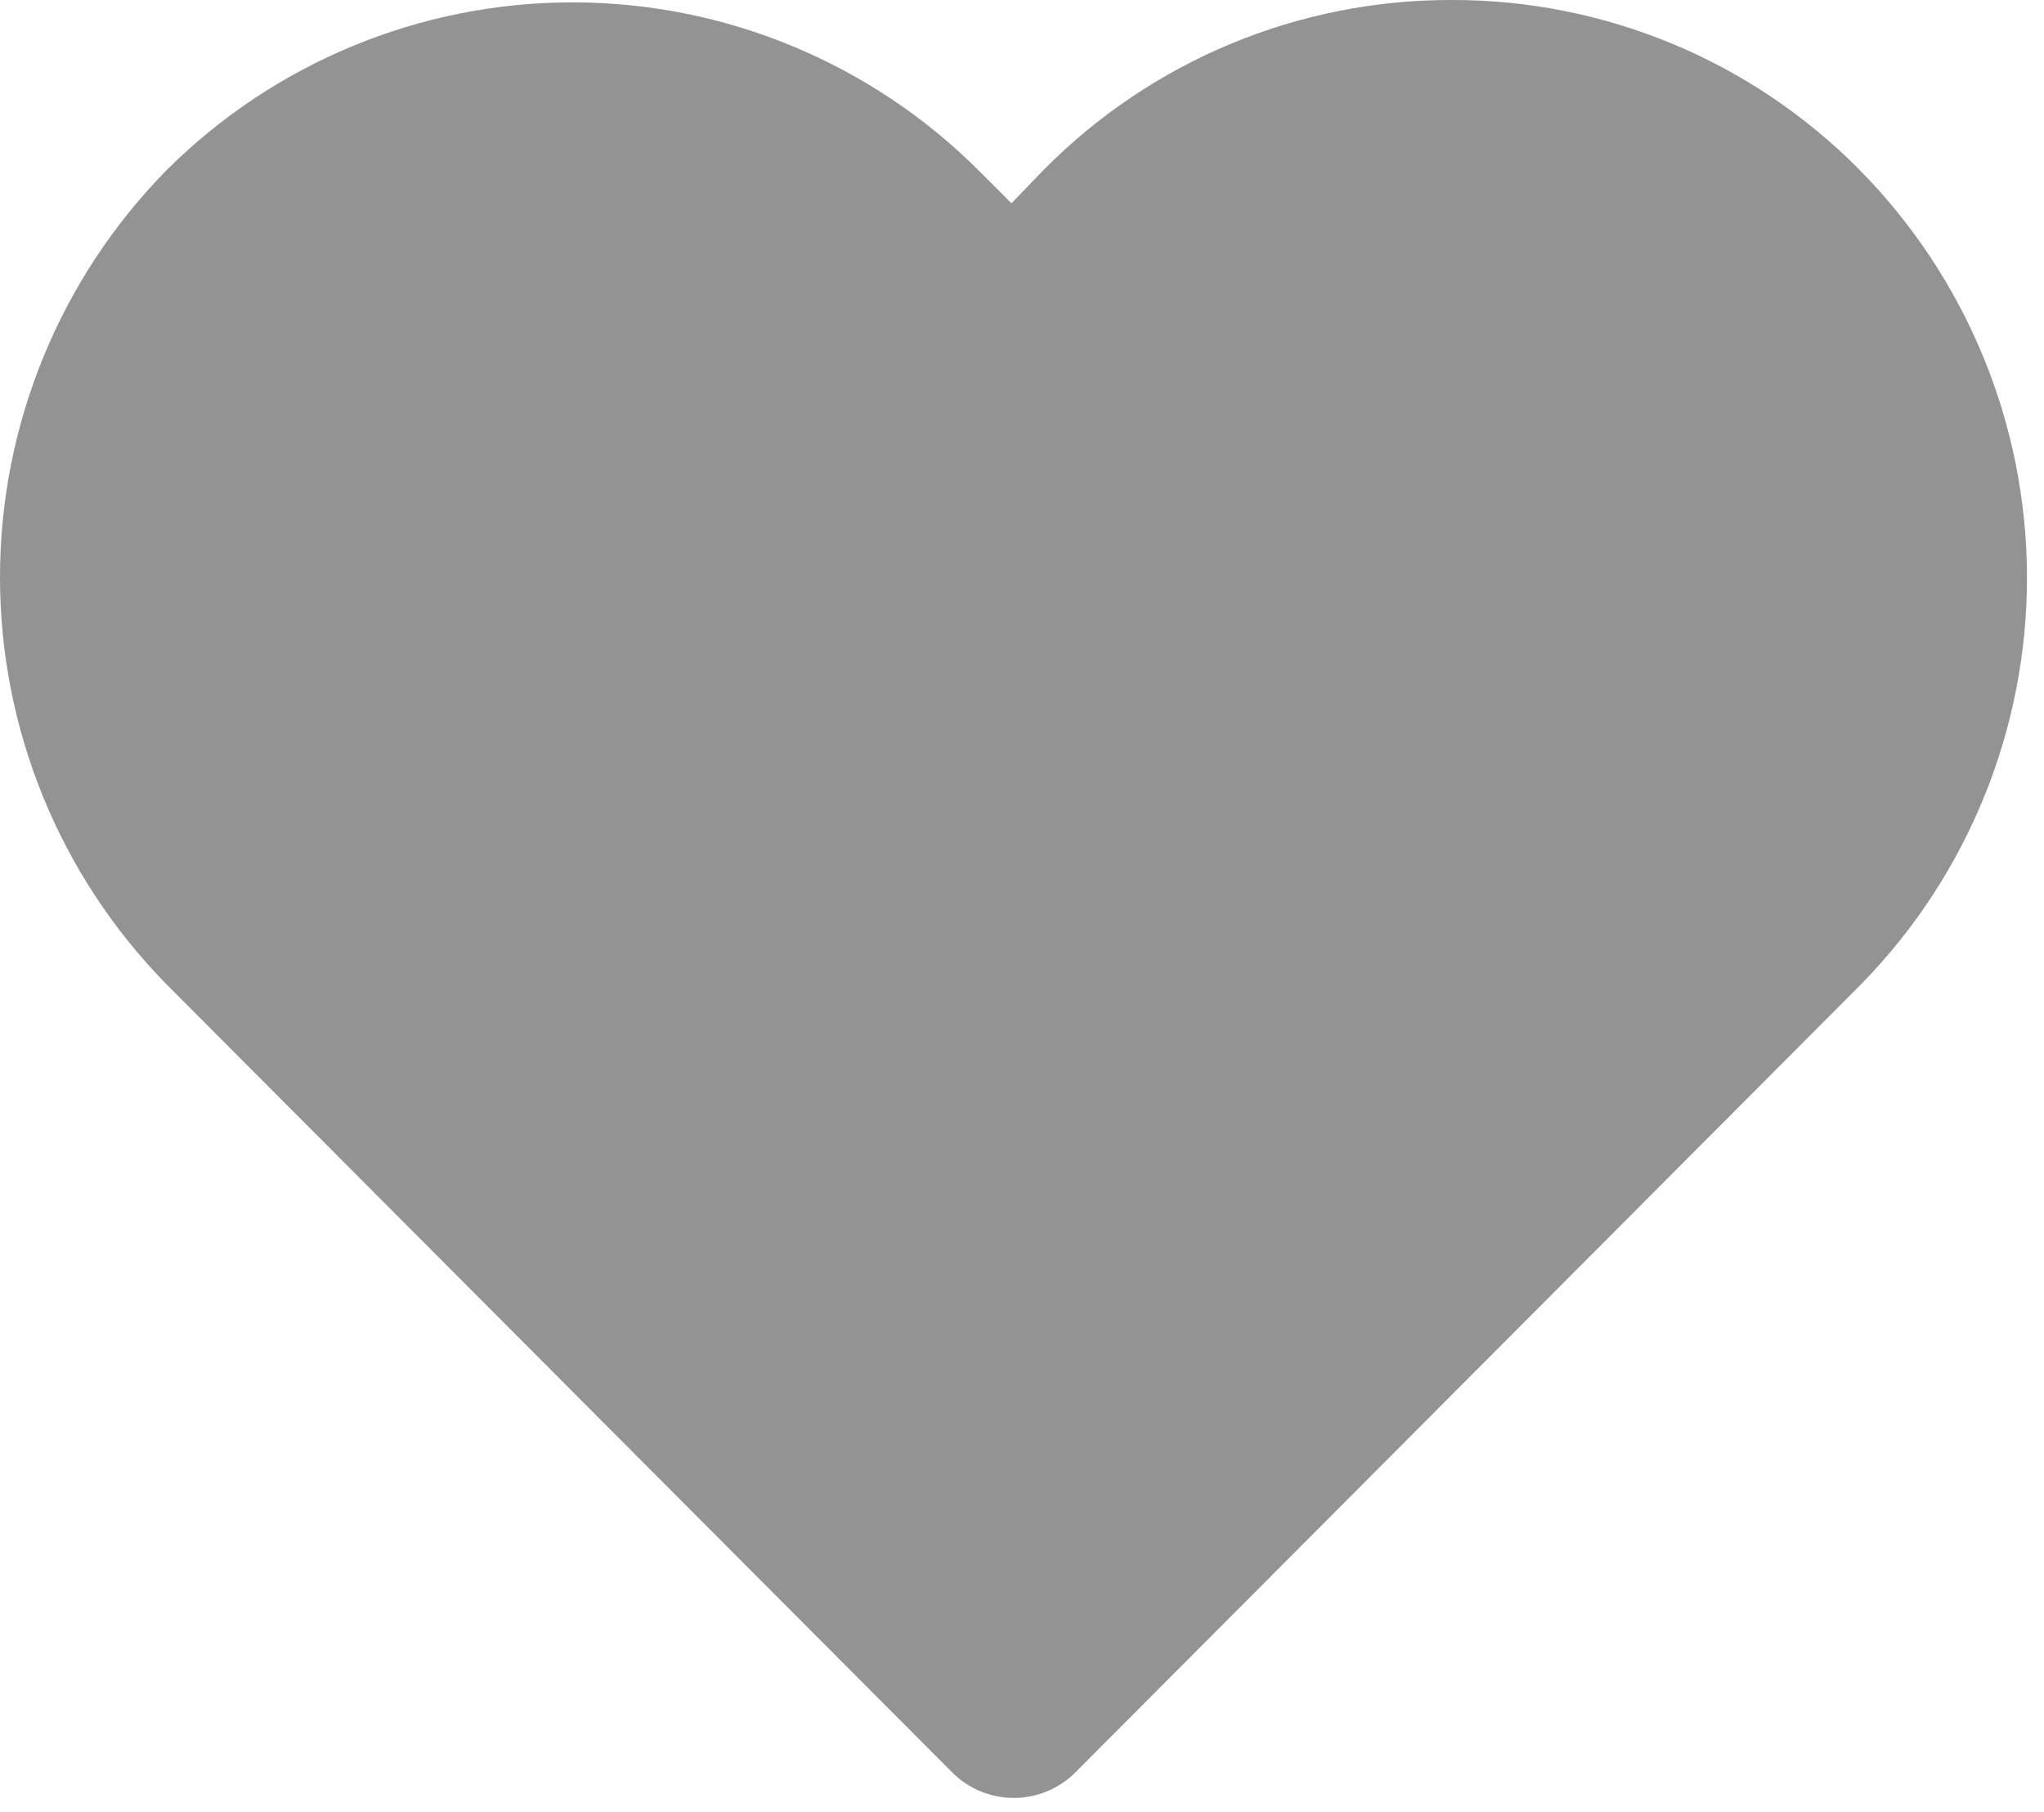 <svg className="svg-icon" viewBox="0 0 44 39" fill="none" xmlns="http://www.w3.org/2000/svg">
<path d="M40.023 3.65C38.876 2.49 37.509 1.57 36.002 0.943C34.496 0.317 32.88 -0.004 31.248 3.78915e-05C29.616 -0.004 28 0.317 26.494 0.943C24.988 1.57 23.621 2.49 22.473 3.65L21.773 4.375L21.073 3.675C18.753 1.355 15.605 0.051 12.323 0.051C9.041 0.051 5.894 1.355 3.573 3.675C1.283 6.012 0 9.153 0 12.425C0 15.697 1.283 18.838 3.573 21.175L20.498 38.15C20.85 38.501 21.326 38.699 21.823 38.699C22.32 38.699 22.797 38.501 23.148 38.15L40.073 21.175C42.364 18.831 43.643 15.68 43.634 12.402C43.624 9.124 42.328 5.981 40.023 3.65Z" fill="#939393"/>
</svg>
